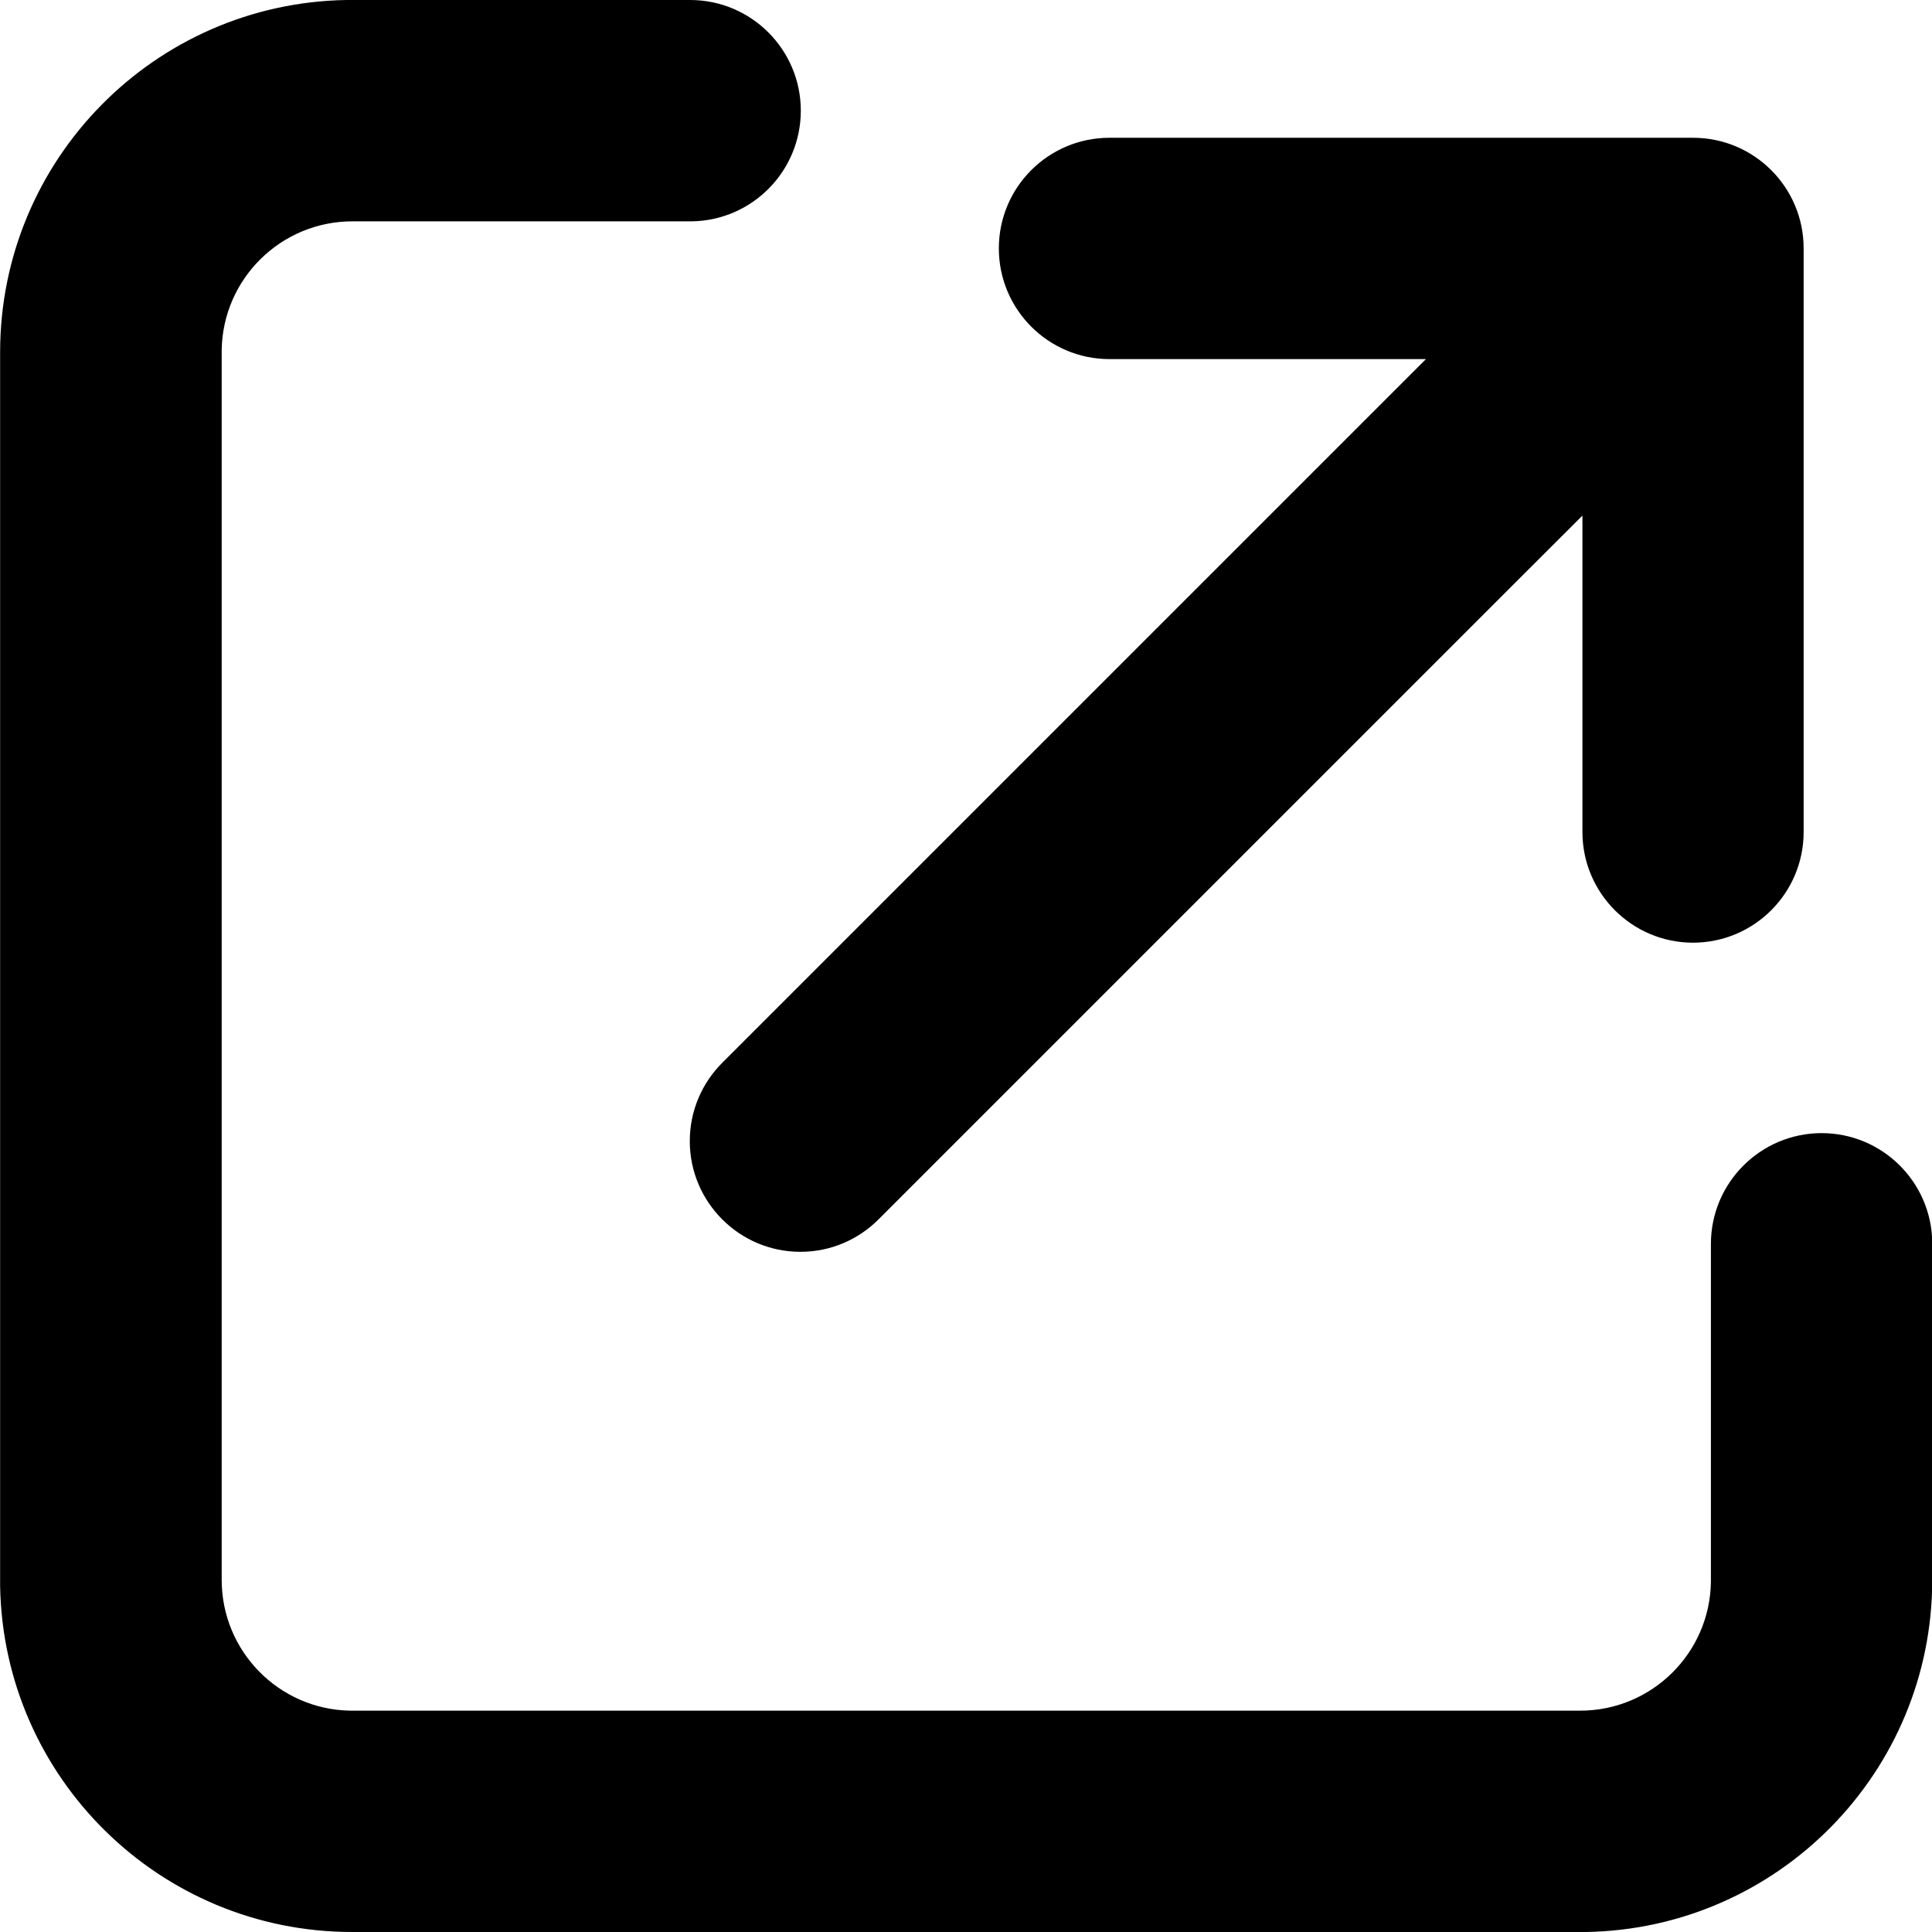 <!-- Generated by IcoMoon.io -->
<svg version="1.1" xmlns="http://www.w3.org/2000/svg" width="32" height="32" viewBox="0 0 32 32">
<title>fblist_daochu</title>
<path d="M26.166 32h-20.332c-0 0-0 0-0.001 0-3.187 0-5.777-2.557-5.831-5.731l-0-0.005v-20.432c0.001-3.188 2.558-5.778 5.733-5.832l0.005-0h5.692c1.012 0.001 1.832 0.822 1.832 1.834 0 0 0 0 0 0v0c-0.001 1-0.802 1.813-1.798 1.832l-0.002 0h-5.626c-0 0-0 0-0 0-1.184 0-2.147 0.95-2.166 2.13l-0 0.002v20.37c0 0 0 0 0 0 0 1.184 0.95 2.147 2.13 2.166l0.002 0h20.368c0 0 0 0 0 0 1.184 0 2.147-0.95 2.166-2.13l0-0.002v-5.6c0.001-1.012 0.822-1.833 1.834-1.834h0c1 0.001 1.813 0.802 1.832 1.798l0 0.002v5.6c-0.001 3.188-2.558 5.778-5.733 5.832l-0.005 0zM11.966 20.2c-0.334-0.332-0.541-0.792-0.541-1.3s0.207-0.968 0.541-1.3l11.652-11.652h-5.242c-1.012-0.001-1.832-0.822-1.832-1.834 0 0 0 0 0 0v0c0-1.012 0.82-1.832 1.832-1.832v0h9.666c1.012 0 1.832 0.82 1.832 1.832v0 9.666c0 1.012-0.82 1.833-1.832 1.834h-0c-1.012-0.001-1.832-0.822-1.832-1.834 0 0 0 0 0 0v0-5.24l-1.26 1.258-10.4 10.4c-0.331 0.331-0.788 0.536-1.292 0.536-0.001 0-0.003 0-0.004 0h0c-0.503-0.001-0.958-0.205-1.288-0.534l0 0z"></path>
</svg>
